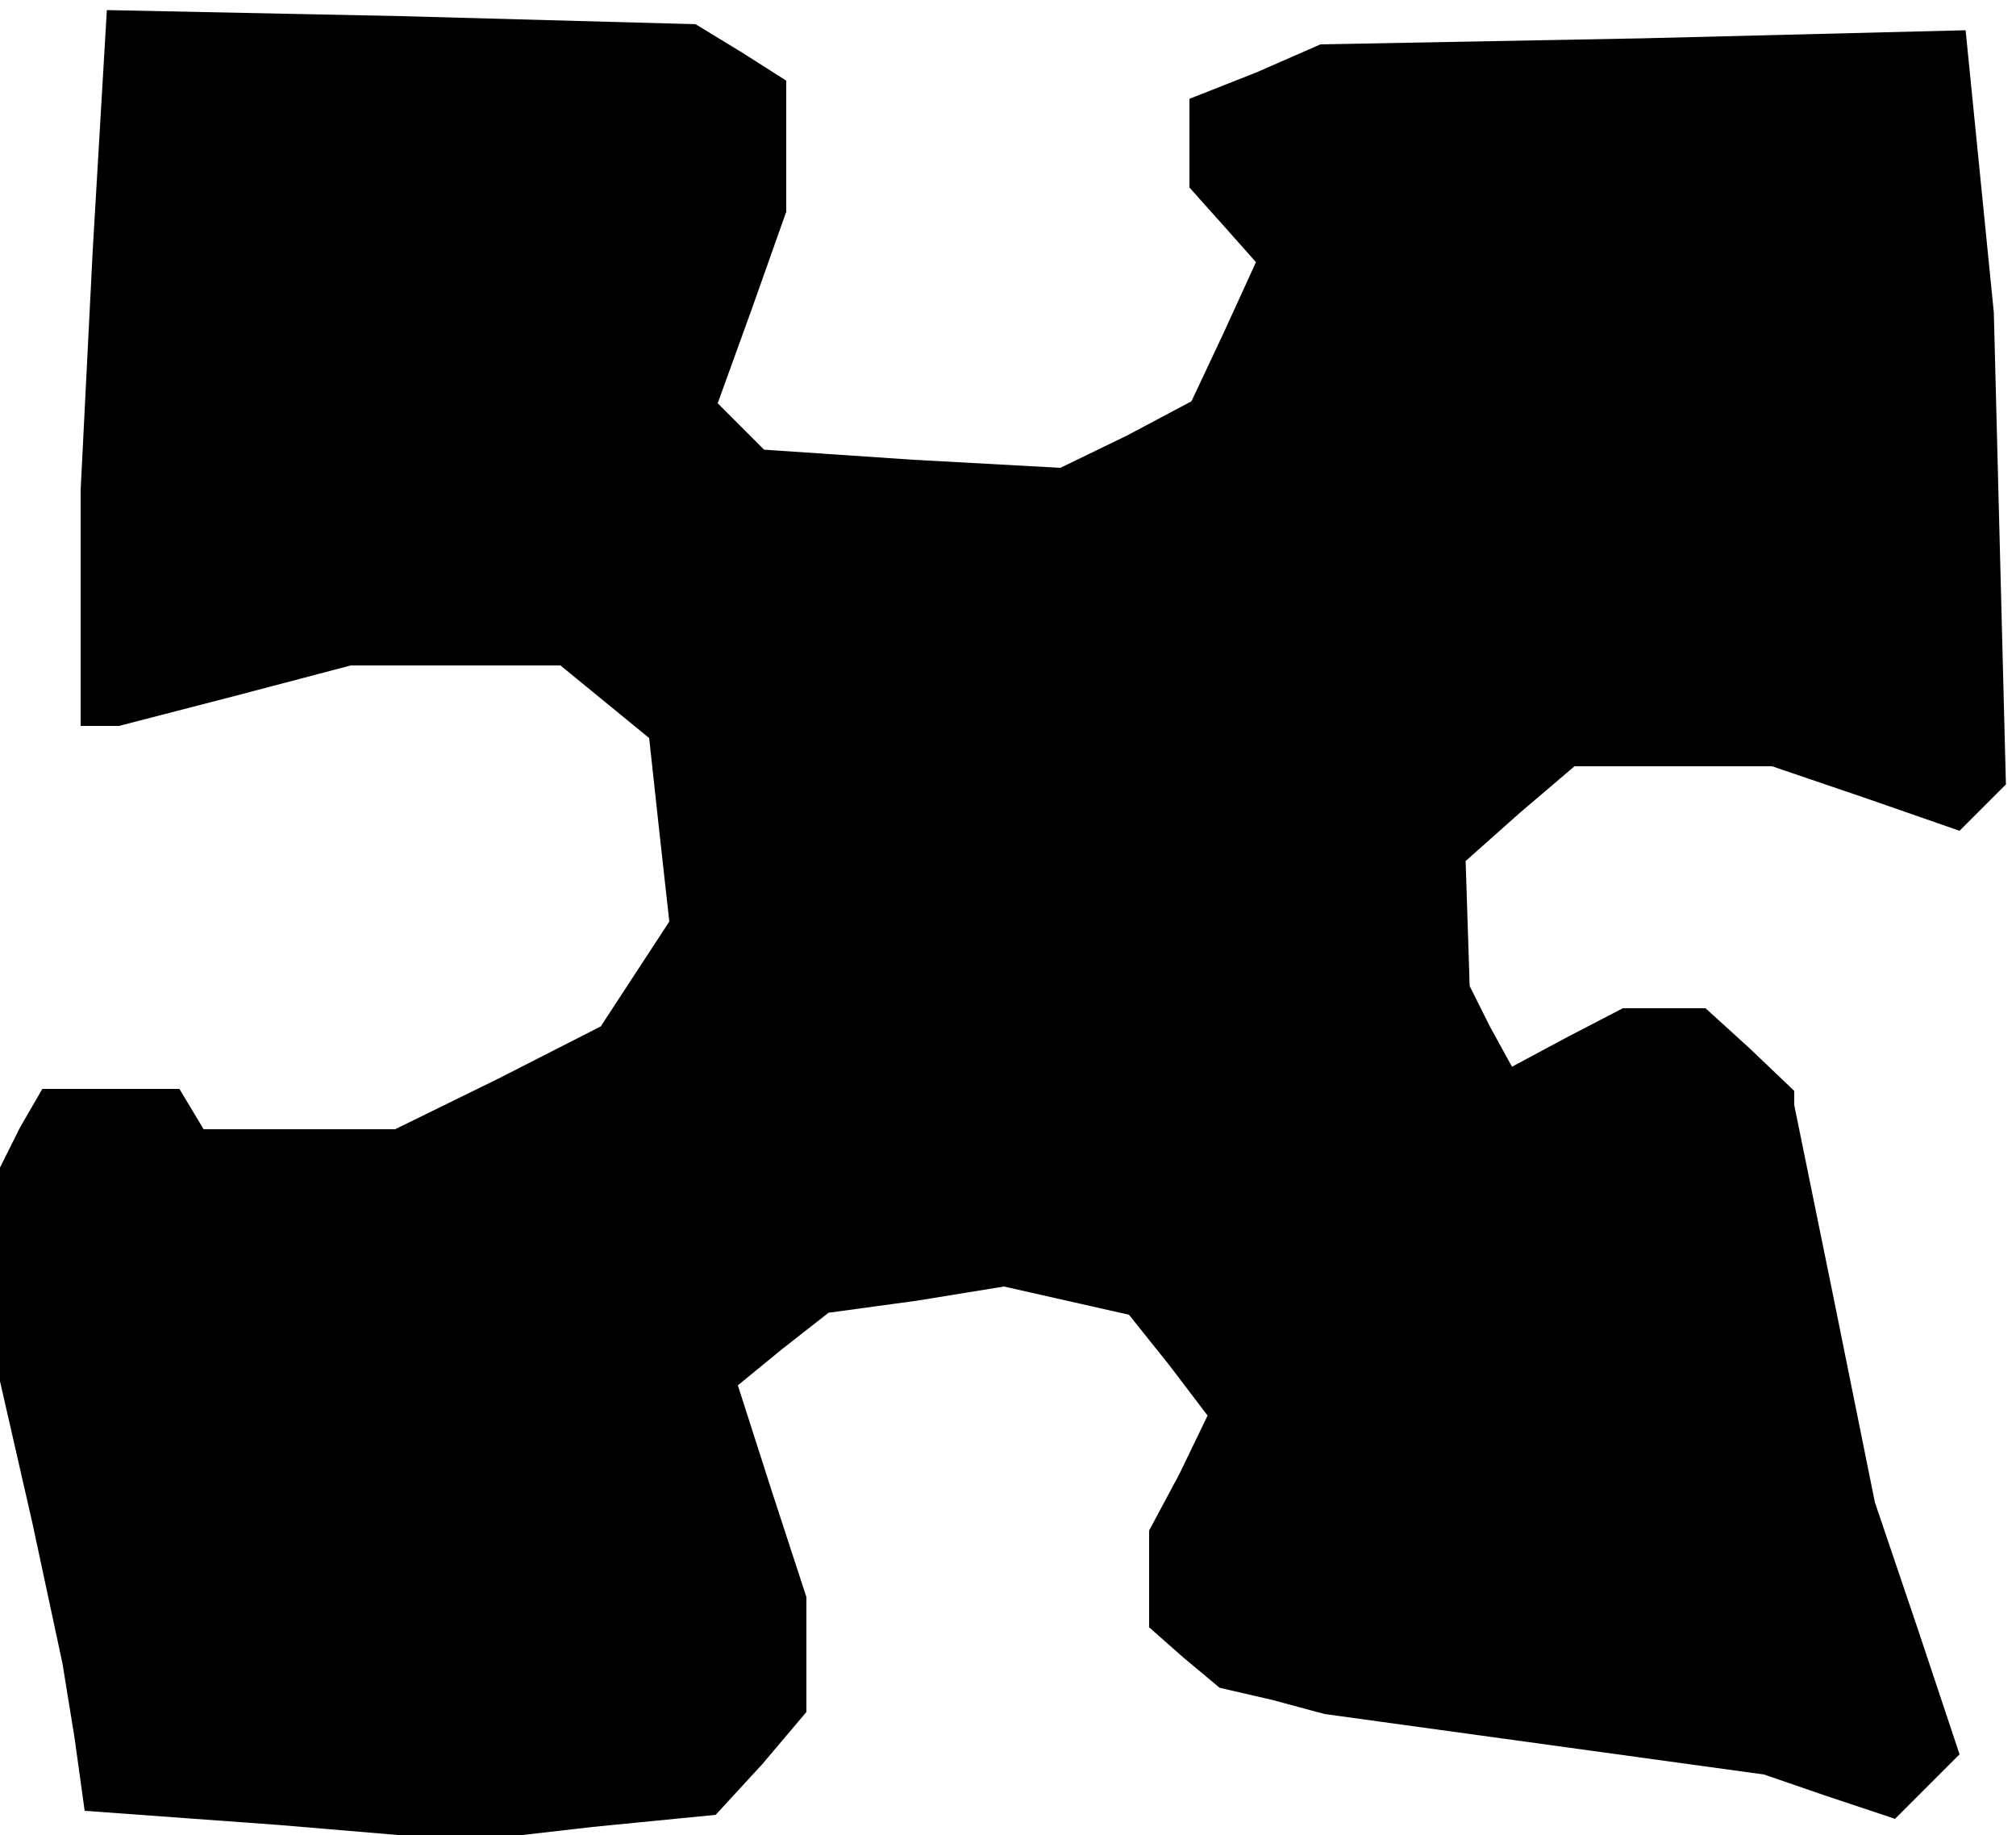 <?xml version="1.0" standalone="no"?>
<!DOCTYPE svg PUBLIC "-//W3C//DTD SVG 20010904//EN"
 "http://www.w3.org/TR/2001/REC-SVG-20010904/DTD/svg10.dtd">
<svg version="1.0" xmlns="http://www.w3.org/2000/svg"
 width="100pt" height="91pt" viewBox="0 0 100 91"
 preserveAspectRatio="xMidYMid meet">
<g transform="translate(0,91) scale(0.1,-0.1)"
fill="#000000" stroke="none">
<path d="M46 786 l-6 -119 0 -59 0 -58 10 0 9 0 58 15 57 15 52 0 52 0 22 -18
22 -18 5 -46 5 -45 -17 -26 -17 -26 -51 -26 -51 -25 -47 0 -48 0 -6 10 -6 10
-34 0 -34 0 -11 -19 -10 -20 0 -53 0 -53 16 -70 15 -70 6 -37 5 -36 96 -7 95
-8 61 7 61 6 23 25 22 26 0 28 0 29 -17 52 -17 53 22 18 23 18 44 6 43 7 31
-7 31 -7 20 -25 19 -25 -14 -29 -15 -28 0 -24 0 -24 17 -15 18 -15 26 -6 26
-7 109 -15 109 -15 32 -11 33 -11 16 16 16 16 -21 63 -21 62 -20 99 -20 98 0
4 0 3 -22 21 -22 20 -20 0 -21 0 -27 -14 -28 -15 -11 20 -10 20 -1 31 -1 31
27 24 27 23 49 0 49 0 47 -16 46 -16 12 12 11 11 -3 117 -3 117 -7 70 -7 70
-160 -4 -160 -3 -32 -14 -33 -13 0 -22 0 -22 17 -19 16 -18 -16 -35 -16 -34
-32 -17 -33 -16 -73 4 -74 5 -12 12 -11 11 17 47 17 48 0 32 0 33 -22 14 -23
14 -146 4 -146 3 -7 -119z"/>
</g>
</svg>
